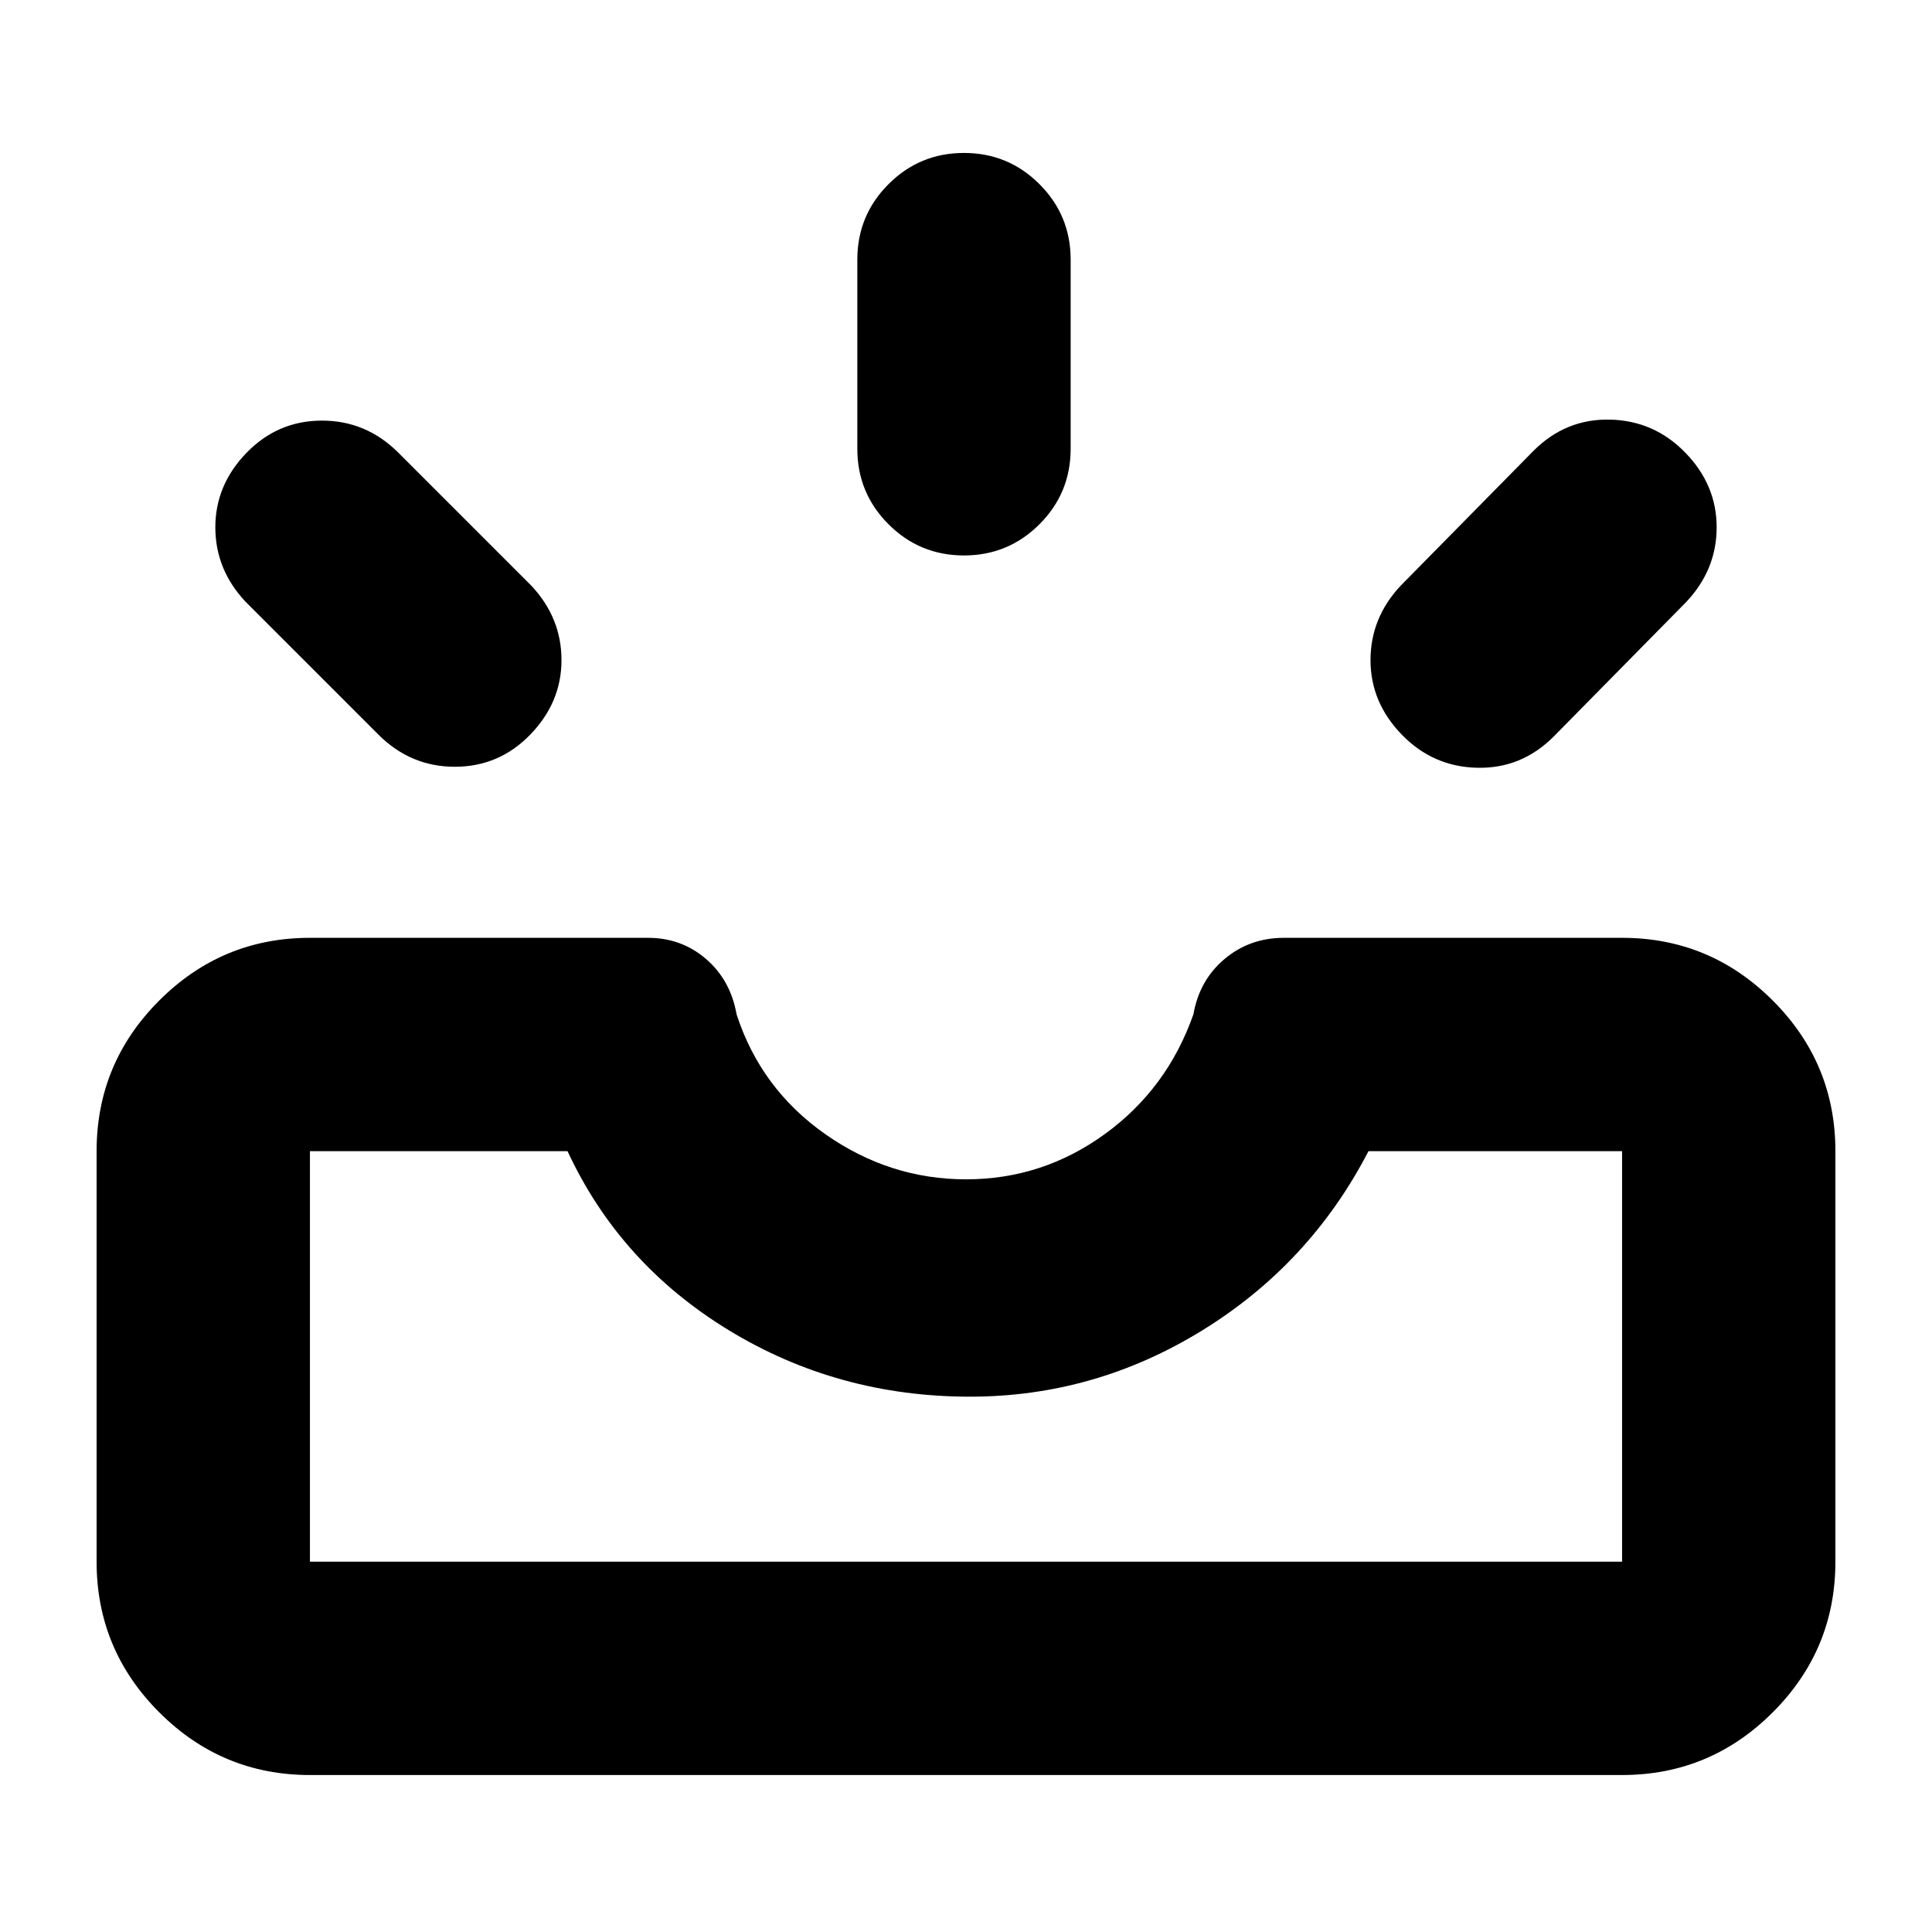 <svg xmlns="http://www.w3.org/2000/svg" height="24" viewBox="0 -960 960 960" width="24"><path d="M154-78q-43.72 0-74.86-31.14Q48-140.27 48-184v-204q0-43.73 31.14-74.86Q110.28-494 154-494h168q16.62 0 28.81 10.5Q363-473 366-456q12 37 44 59.5t70 22.5q38 0 69-22.5t44-59.5q3-17 15.49-27.5Q620.97-494 638-494h168q43.72 0 74.86 31.14Q912-431.73 912-388v204q0 43.73-31.14 74.86Q849.72-78 806-78H154Zm0-106h652v-204H680q-29 56-82.5 89T482-266q-65.66 0-119.83-33T282-388H154v204Zm542.5-411Q681-611 681-632t15-37l66-67q16-16 38-15.5t37.5 16.5q15.5 16 15.5 37t-15 37l-66 67q-16 16-38 15.5T696.5-595Zm-433 0Q248-579 226-579t-38-16l-66-66q-15-16-15-37t15.5-37q15.5-16 37.5-16t38 16l66 66q15 16 15 37t-15.5 37ZM479-684q-22 0-37.5-15.5T426-737v-94q0-22 15.5-37.5T479-884q22 0 37.5 15.5T532-831v94q0 22-15.5 37.5T479-684ZM154-184h652-652Z"/></svg>